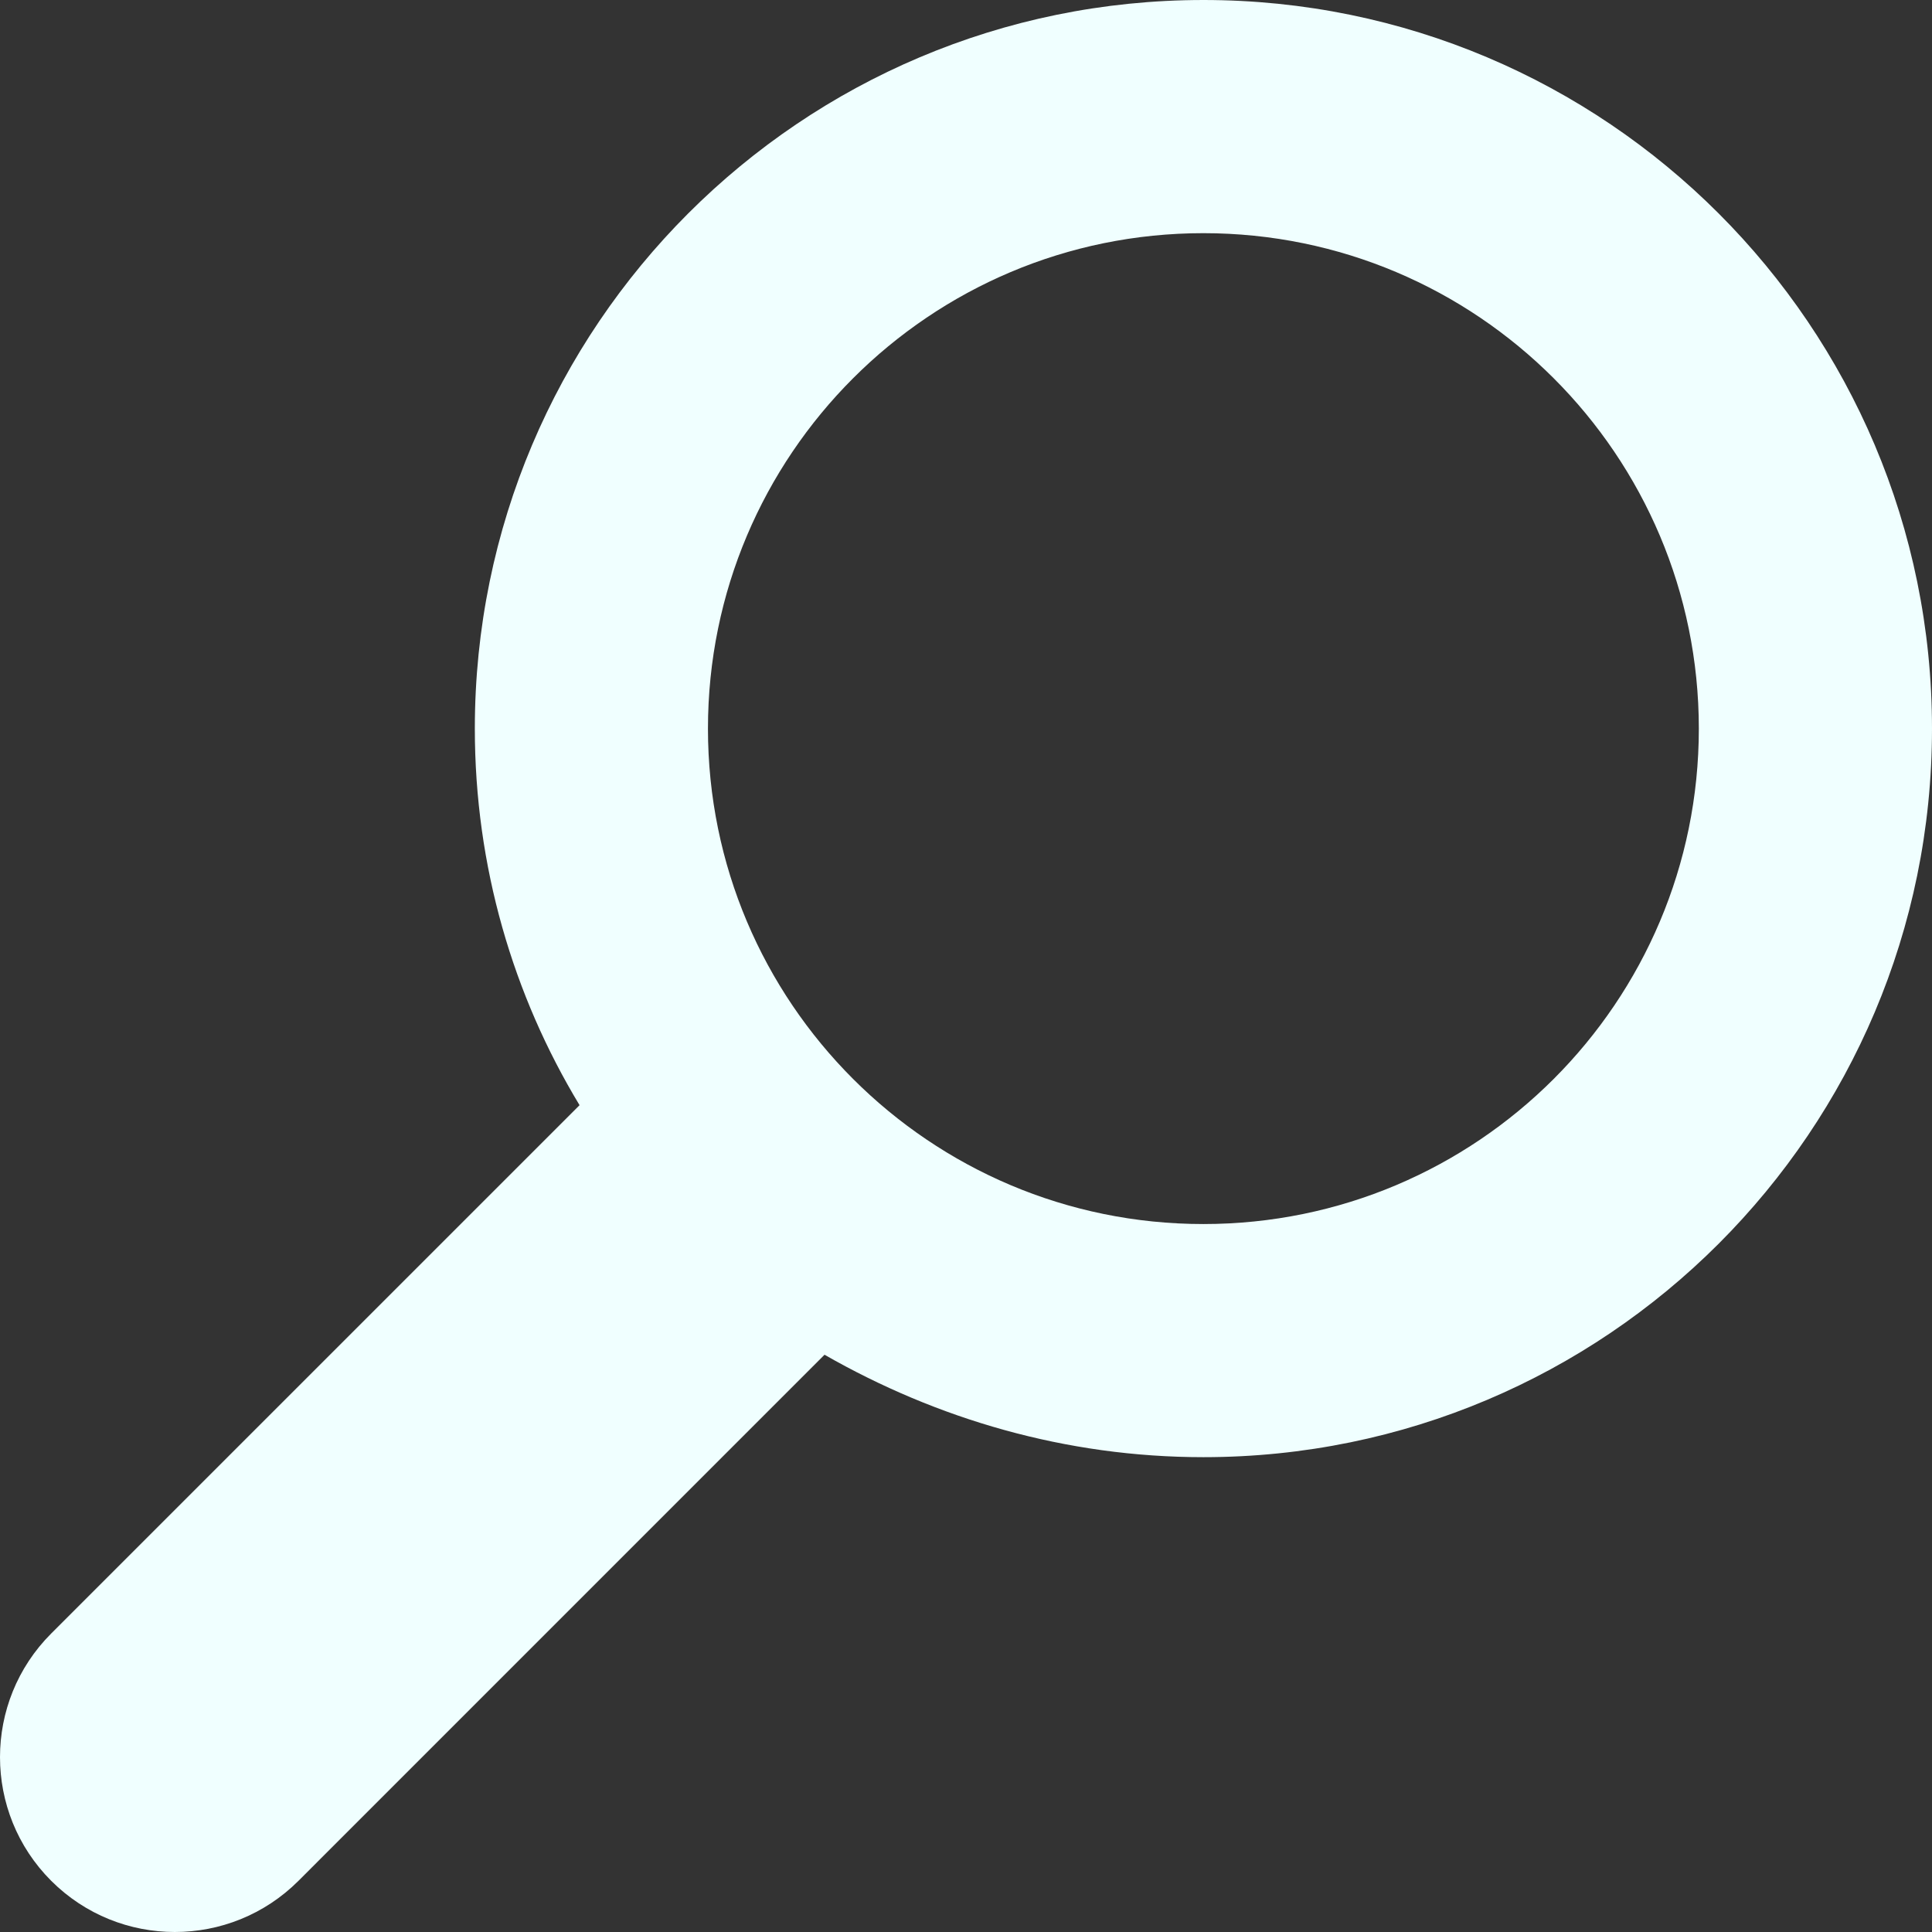 <?xml version="1.0" encoding="UTF-8" standalone="no"?>
<svg xmlns:rdf="http://www.w3.org/1999/02/22-rdf-syntax-ns#" xmlns="http://www.w3.org/2000/svg" xml:space="preserve" height="48" width="48" version="1.1" enable-background="new 0 0 76.00 76.00" xmlns:cc="http://creativecommons.org/ns#" xmlns:dc="http://purl.org/dc/elements/1.1/" viewBox="0 0 48 48"><rect x="0" y="0" width="48" height="48" fill="#333333" stroke="none"/><path stroke-linejoin="round" d="m29.898 0c9.998 0 18.102 8.104 18.102 18.102 0 9.997-8.104 18.101-18.102 18.101-3.424 0-6.626-0.951-9.413-2.545l-13.069 13.07c-1.697 1.696-4.447 1.696-6.144 0-1.696-1.697-1.696-4.447 0-6.144l13.127-13.126c-1.651-2.731-2.602-5.933-2.602-9.356 0-9.998 8.104-18.102 18.101-18.102zm0 5.793c-6.798 0-12.309 5.511-12.309 12.309 0 6.798 5.511 12.309 12.309 12.309 6.798 0 12.309-5.511 12.309-12.309 0-6.798-5.511-12.309-12.309-12.309z" stroke-width=".2" fill="#f0ffff"/></svg>
